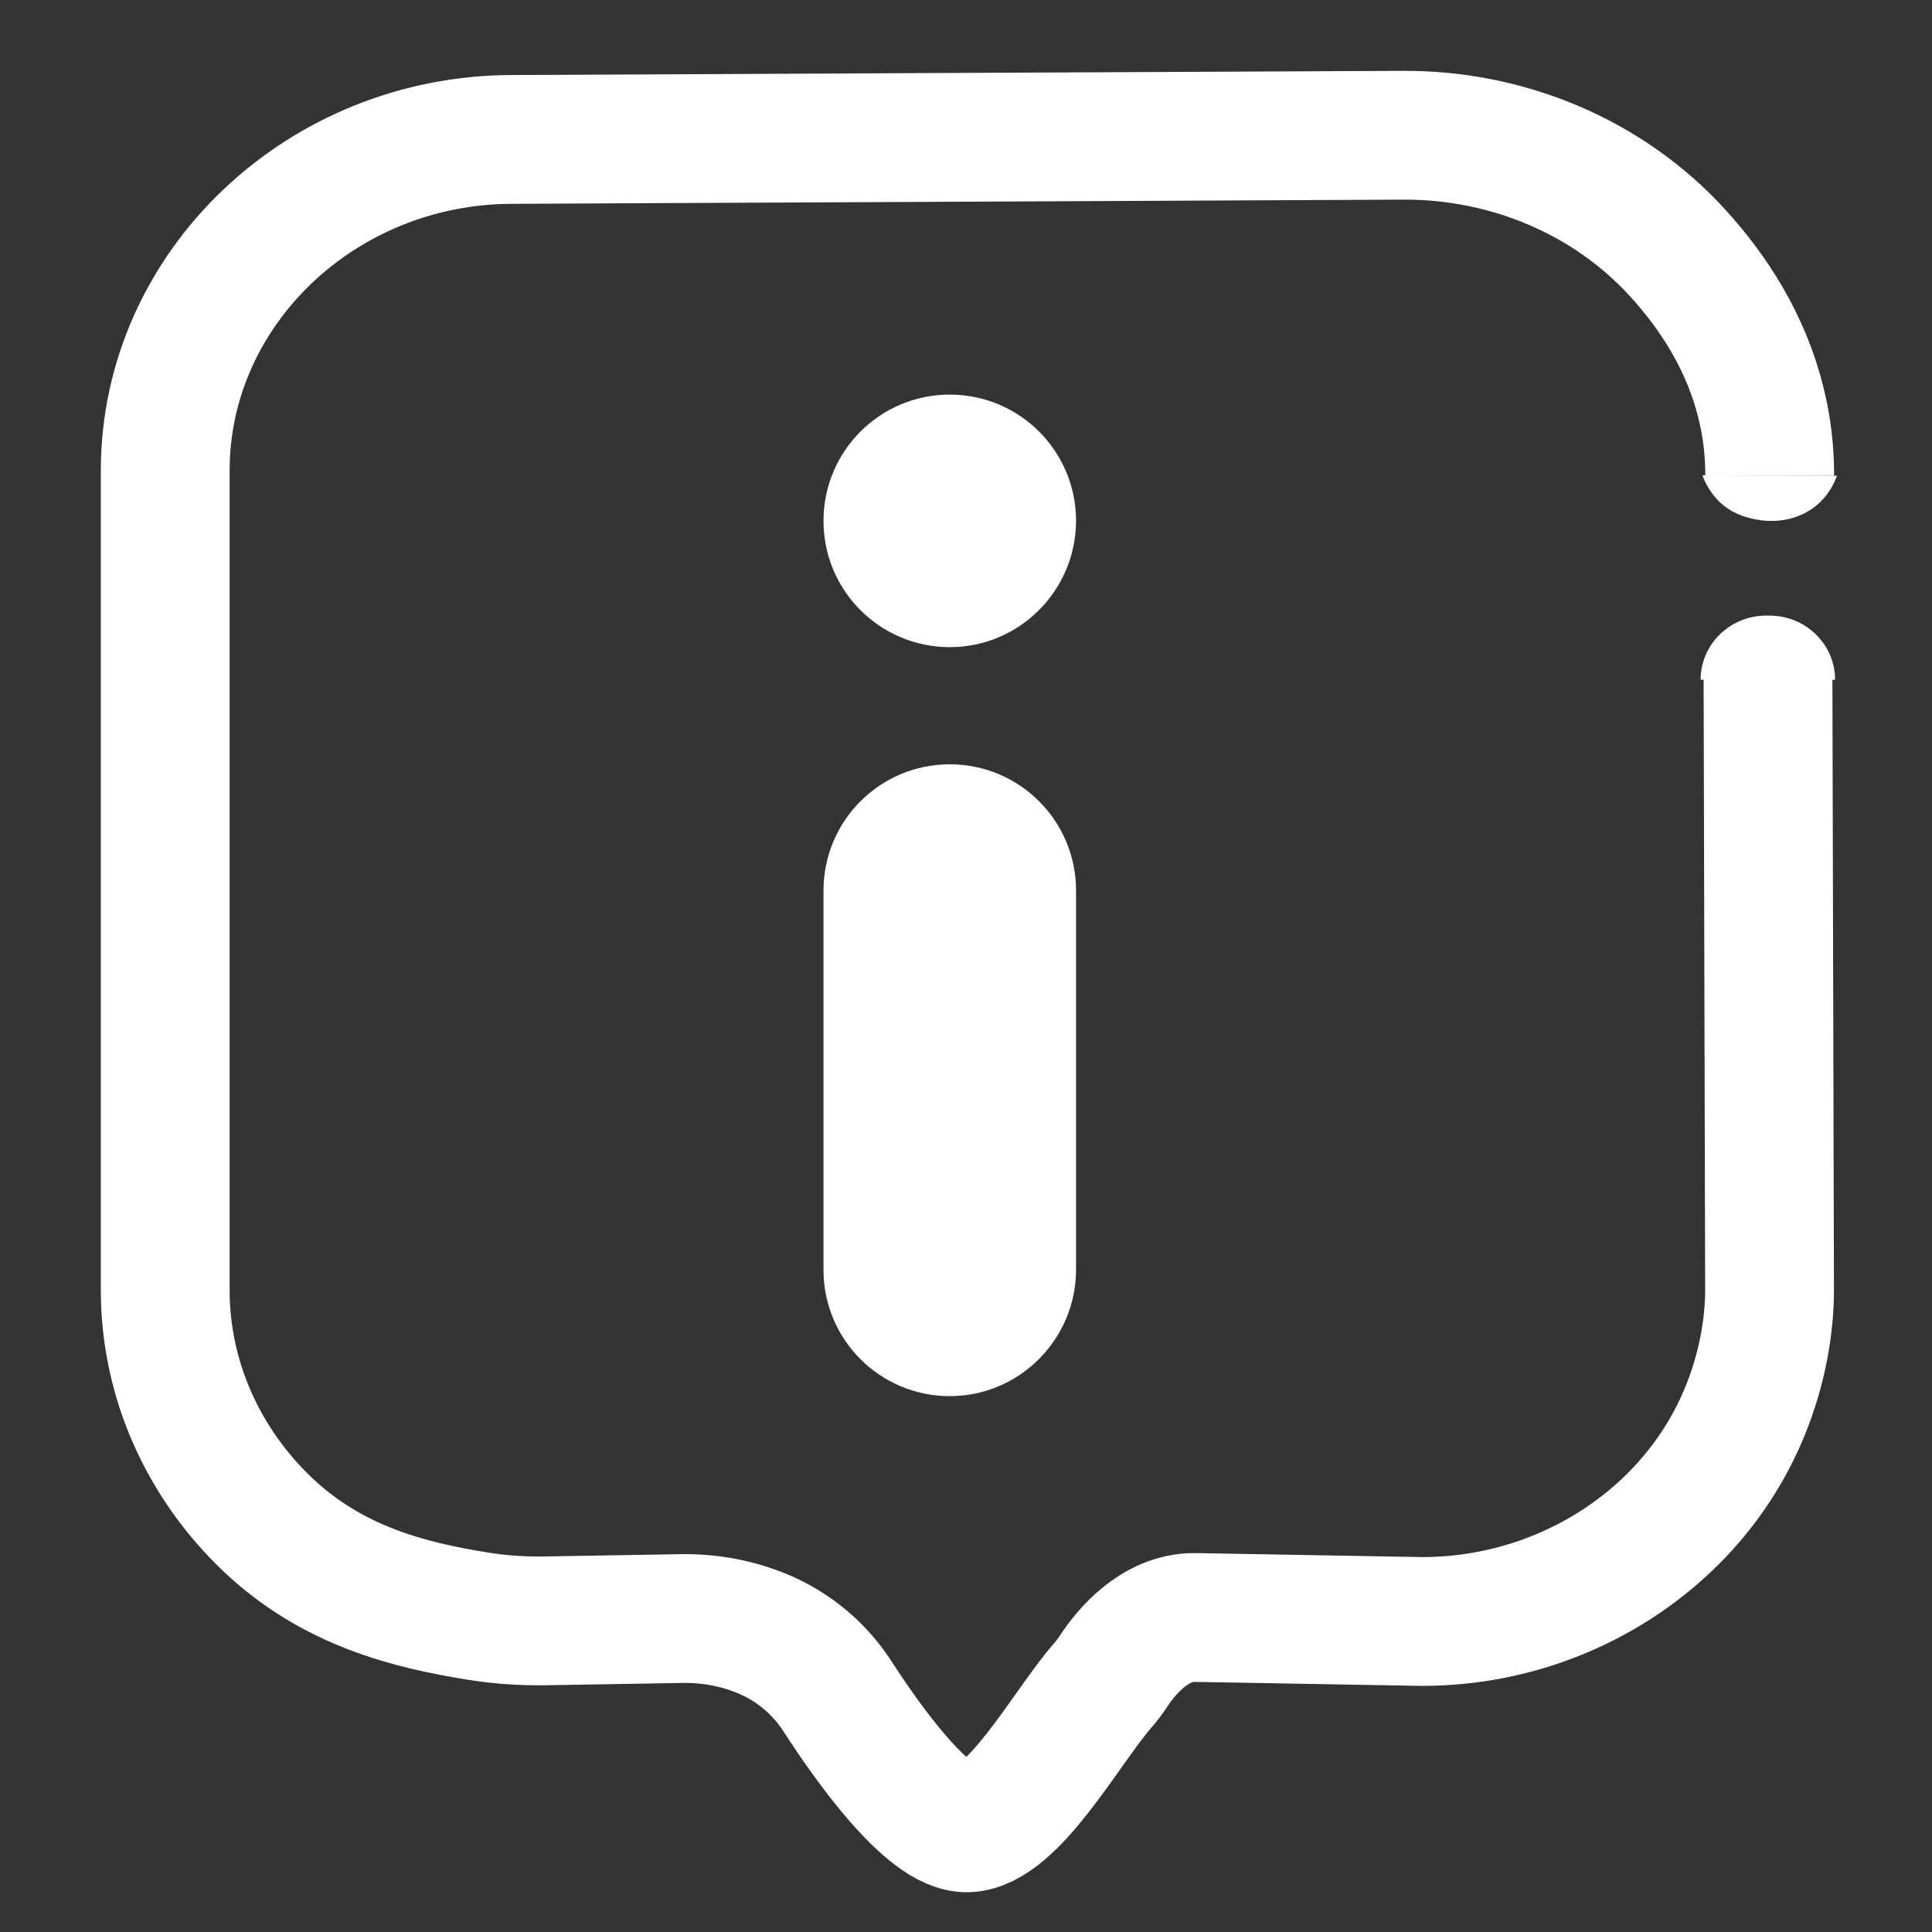 <?xml version="1.0" encoding="utf-8"?>
<!-- Generator: Adobe Illustrator 24.0.1, SVG Export Plug-In . SVG Version: 6.00 Build 0)  -->
<svg version="1.1" xmlns="http://www.w3.org/2000/svg" xmlns:xlink="http://www.w3.org/1999/xlink" x="0px" y="0px" viewBox="0 0 1250 1250" style="enable-background:new 0 0 1250 1250;" xml:space="preserve">
<rect x="0" y="0" width="1250" height="1250" fill="#333333" stroke="none"/>
<g>
	<g>
		<g>
			<path style="fill:none;stroke:#FFFFFF;stroke-width:83.333;" d="M1143.9,439.2l1,395.7c0,14.5-1.5,89.8-66,151.3c-40.6,38.7-97.2,62.9-158.9,62.9l-147.3-2.6c-26,0-44.3,22.9-51.6,33.8c-2.5,3.8-5.1,7.4-8.1,10.7c-23.6,27.4-57.6,90.6-87.1,91.6c-25.6,0.8-65.9-57-84-85c-11.5-17.8-28.2-32.1-48.4-40.5c-16.3-6.8-34.2-10.2-52.3-9.9l-89.2,1.5c-14.4,0.2-28.8-0.8-43-3.1c-43.5-7-93.7-19.1-136.1-59.5c-40.6-38.7-66-92.6-66-151.3V304.4c0-117.5,100.8-214.2,224.9-214.2l576.2-2.7l0,0c67.8-0.3,132.7,27.2,177.2,75.9c23.7,25.9,44.7,58.4,54.3,97.9c3.6,14.5,5.5,30,5.5,46.5"/>
			<path style="fill:#FFFFFF;" d="M1187.5,450.2"/>
			<path style="fill:#FFFFFF;" d="M1100.3,439.8c0-22.9,19-41.5,42.4-41.5h2.2c23.4,0,42.4,18.6,42.4,41.5"/>
			<path style="fill:#FFFFFF;" d="M1188.5,307.8c-1.5,4.2-4.6,11.1-11.2,17.4c-12.2,11.5-27.2,11.9-31,11.8h-2.3c-2.8-0.1-19.3-0.9-31-11.8c-6.3-5.9-10.2-13.7-11.4-17.4c0-0.1-0.1-0.3-0.1-0.3"/>
		</g>
	</g>
</g>
<g>
	<g>
		<path style="fill:#FFFFFF;" d="M614.5,903.3L614.5,903.3c-45.1,0-81.7-36.5-81.7-81.7V576.2c0-45.1,36.5-81.7,81.7-81.7l0,0c45.1,0,81.7,36.5,81.7,81.7v245.4C696.1,866.6,659.5,903.3,614.5,903.3z"/>
		<path style="fill:#FFFFFF;" d="M614.5,418.7L614.5,418.7c-45.1,0-81.7-36.5-81.7-81.7l0,0c0-45.1,36.5-81.7,81.7-81.7l0,0c45.1,0,81.7,36.5,81.7,81.7l0,0C696.1,382.1,659.5,418.7,614.5,418.7z"/>
	</g>
</g>
</svg>
